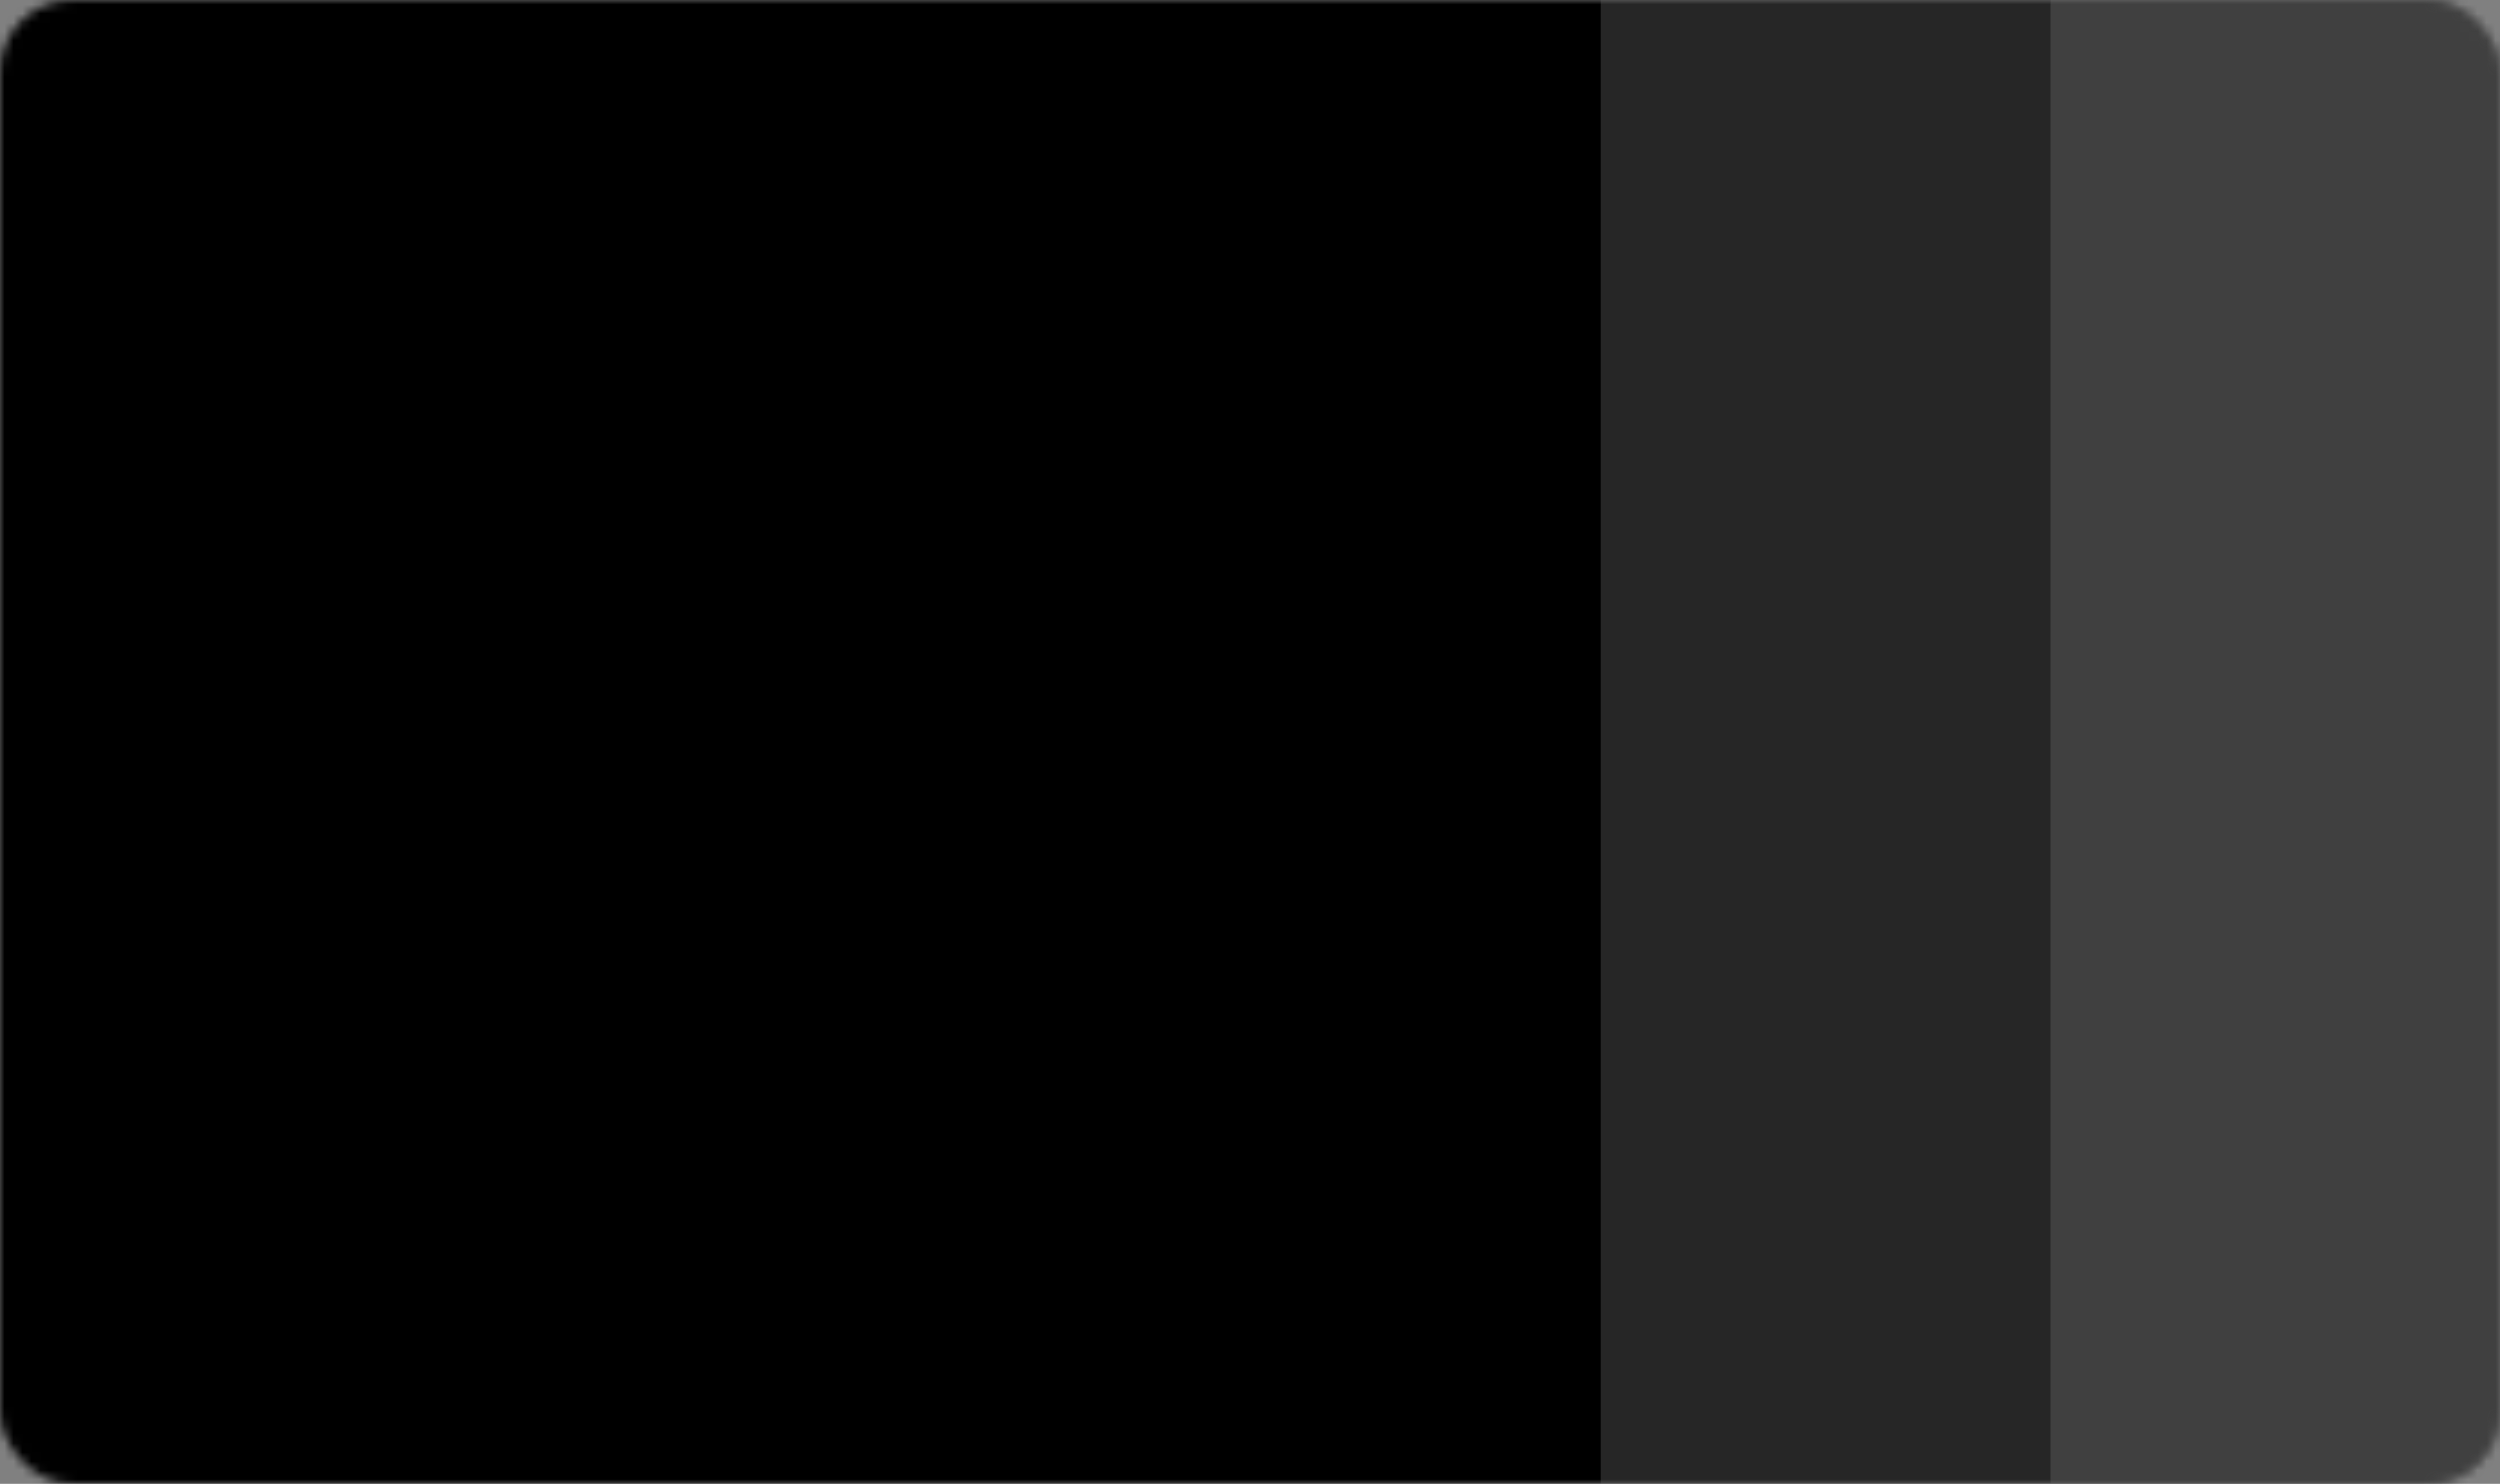 <?xml version="1.0" encoding="UTF-8"?>
<svg width="278px" height="165px" viewBox="0 0 278 165" version="1.1" xmlns="http://www.w3.org/2000/svg" xmlns:xlink="http://www.w3.org/1999/xlink">
    <rect x="0" y="0" width="278" height="165" fill="#808080" stroke="none"/>
    <!-- Generator: Sketch 52.1 (67048) - http://www.bohemiancoding.com/sketch -->
    <title>Card Management/Credit Card/Active</title>
    <desc>Created with Sketch.</desc>
    <defs>
        <rect id="path-1" x="0" y="0" width="278" height="165" rx="8"></rect>
    </defs>
    <g id="Card-Management/Credit-Card/Active" stroke="none" stroke-width="1" fill="none" fill-rule="evenodd">
        <g id="Background">
            <mask id="mask-2" fill="white">
                <use xlink:href="#path-1"></use>
            </mask>
            <g id="Mask"></g>
            <g id="1-Primary/1-Default/2-Dark" mask="url(#mask-2)">
                <g id="1-Primary/1-Default/1-Main" fill="#000000" fill-rule="evenodd">
                    <rect id="BG" x="0" y="0" width="278" height="165"></rect>
                </g>
                <rect id="Rectangle-7" fill="#000000" fill-rule="nonzero" opacity="0.3" x="0" y="0" width="278" height="165"></rect>
            </g>
            <g id="3-Greyscale/9-Black" opacity="0.25" mask="url(#mask-2)">
                <g transform="translate(228, 0)">
                    <rect fill="#000000" x="0" y="0" width="50" height="165"></rect>
                    <rect id="Rectangle-7" stroke="none" fill="#FFFFFF" fill-rule="nonzero" x="0" y="0" width="50" height="165"></rect>
                </g>
            </g>
            <g id="3-Greyscale/9-Black" opacity="0.15" mask="url(#mask-2)">
                <g transform="translate(178, 0)">
                    <rect fill="#000000" x="0" y="0" width="50" height="165"></rect>
                    <rect id="Rectangle-7" stroke="none" fill="#FFFFFF" fill-rule="nonzero" x="0" y="0" width="50" height="165"></rect>
                </g>
            </g>
        </g>
    </g>
</svg>